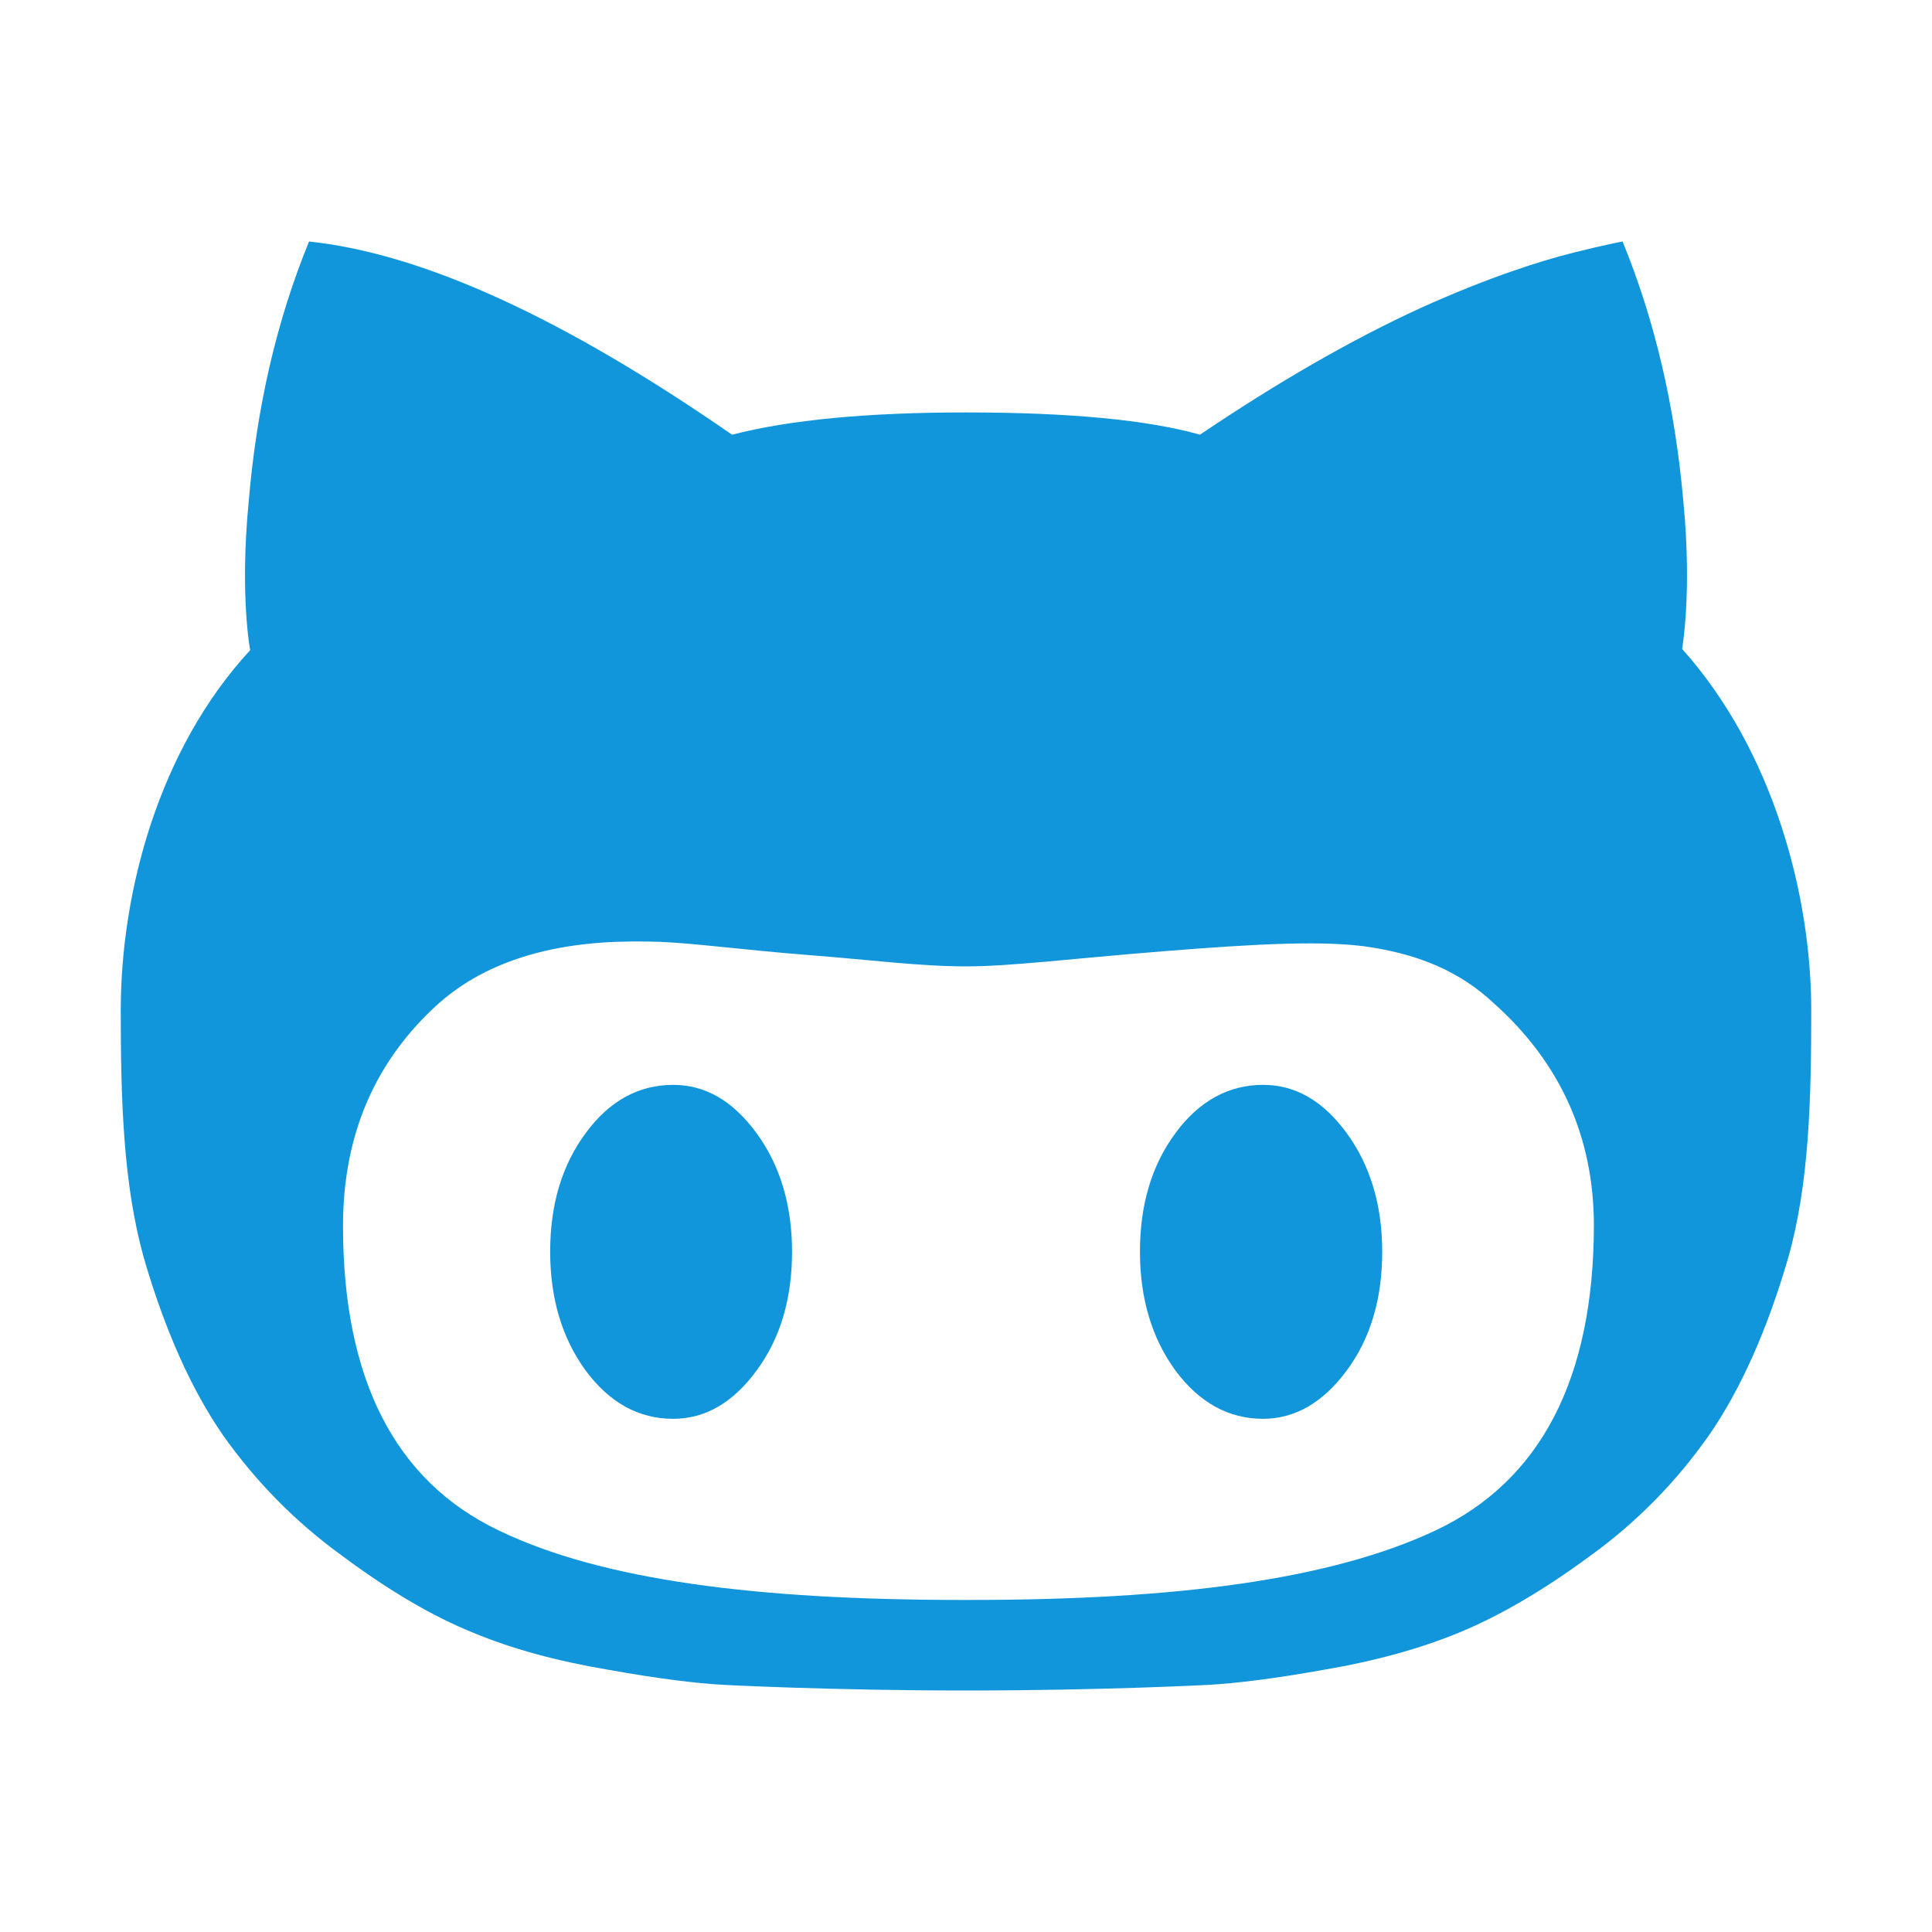 <?xml version="1.0" standalone="no"?><!DOCTYPE svg PUBLIC "-//W3C//DTD SVG 1.1//EN" "http://www.w3.org/Graphics/SVG/1.1/DTD/svg11.dtd"><svg t="1618282539630" class="icon" viewBox="0 0 1024 1024" version="1.1" xmlns="http://www.w3.org/2000/svg" p-id="7622" xmlns:xlink="http://www.w3.org/1999/xlink" width="200" height="200"><defs><style type="text/css"></style></defs><path d="M356.8 575c-18.2 0-33.8 8.4-46.4 25.6-12.6 17-18.8 38-18.8 62.8 0 25 6.4 46 18.8 63 12.6 17 28 25.6 46.4 25.6 17 0 31.8-8.6 44.2-25.6 12.6-17 18.8-38 18.8-63 0-24.8-6.4-45.8-18.8-62.8-12.6-17.2-27.2-25.6-44.2-25.6z m312.6 0c-18 0-33.8 8.4-46.4 25.6-12.6 17-18.8 38-18.8 62.8 0 25 6.4 46 18.8 63 12.6 17 28.2 25.6 46.4 25.6 17 0 31.8-8.6 44.4-25.6 12.6-17 18.8-38 18.8-63 0-24.8-6.4-45.8-18.8-62.8-12.6-17.2-27.2-25.6-44.4-25.6z" p-id="7623" fill="#1296db"></path><path d="M891.6 344c-0.2 0 5.4-28.6 0.6-78.4-4.4-49.8-15-95.6-32.2-137.6 0 0-8.8 1.6-25.6 5.8s-44.2 12.6-81.8 29.6c-37 17-76 39.6-116.6 67-27.6-7.8-68.8-11.8-124-11.8-52.6 0-93.8 4-124 11.8-89.2-61.8-163.8-96-224.2-102.4-17.2 42-27.8 88-32 138-4.8 49.8 0.8 78.6 0.8 78.6C84 397.2 64 473 64 535.6c0 48.4 1.4 92.2 12.2 131 11.2 38.6 25.4 70.2 42.2 94.4 17.2 24.2 38 45.6 63.2 63.8 25 18.6 48 32 68.8 40.4 21 8.8 44.8 15.2 72 19.8 26.6 4.8 46.8 7.2 61 8 0 0 56 3 128.8 3s128.6-3 128.6-3c14-0.8 34.2-3.2 61-8 27-4.6 51-11.2 71.8-19.8 20.8-8.6 43.8-21.8 69-40.4 25-18 45.8-39.4 63-63.8 16.8-24.2 31-55.8 42.2-94.4 11-38.8 12.2-82.8 12.2-131.2 0-60.6-20-137.4-68.4-191.4z m-130.8 467.2c-55.8 26.2-137.8 36.8-246.6 36.8H510c-108.8 0-190.8-10.4-245.6-36.8-55-26.2-82.6-80.2-82.6-161.4 0-48.6 17.2-88 51-118.2 14.8-13 32.8-22 55.2-27.4 22.2-5.2 42.8-5.6 62-5 18.8 0.8 45.2 4.4 78.6 7 33.6 2.6 58.6 6 83.6 6 23.4 0 54.4-4 104.2-8 50-4 87-6 111-2 24.6 4 46 12.4 64.2 29.4 35.4 31.6 53.2 71 53.2 118.2-0.2 81.2-28.4 135.2-84 161.4z" p-id="7624" fill="#1296db"></path></svg>
